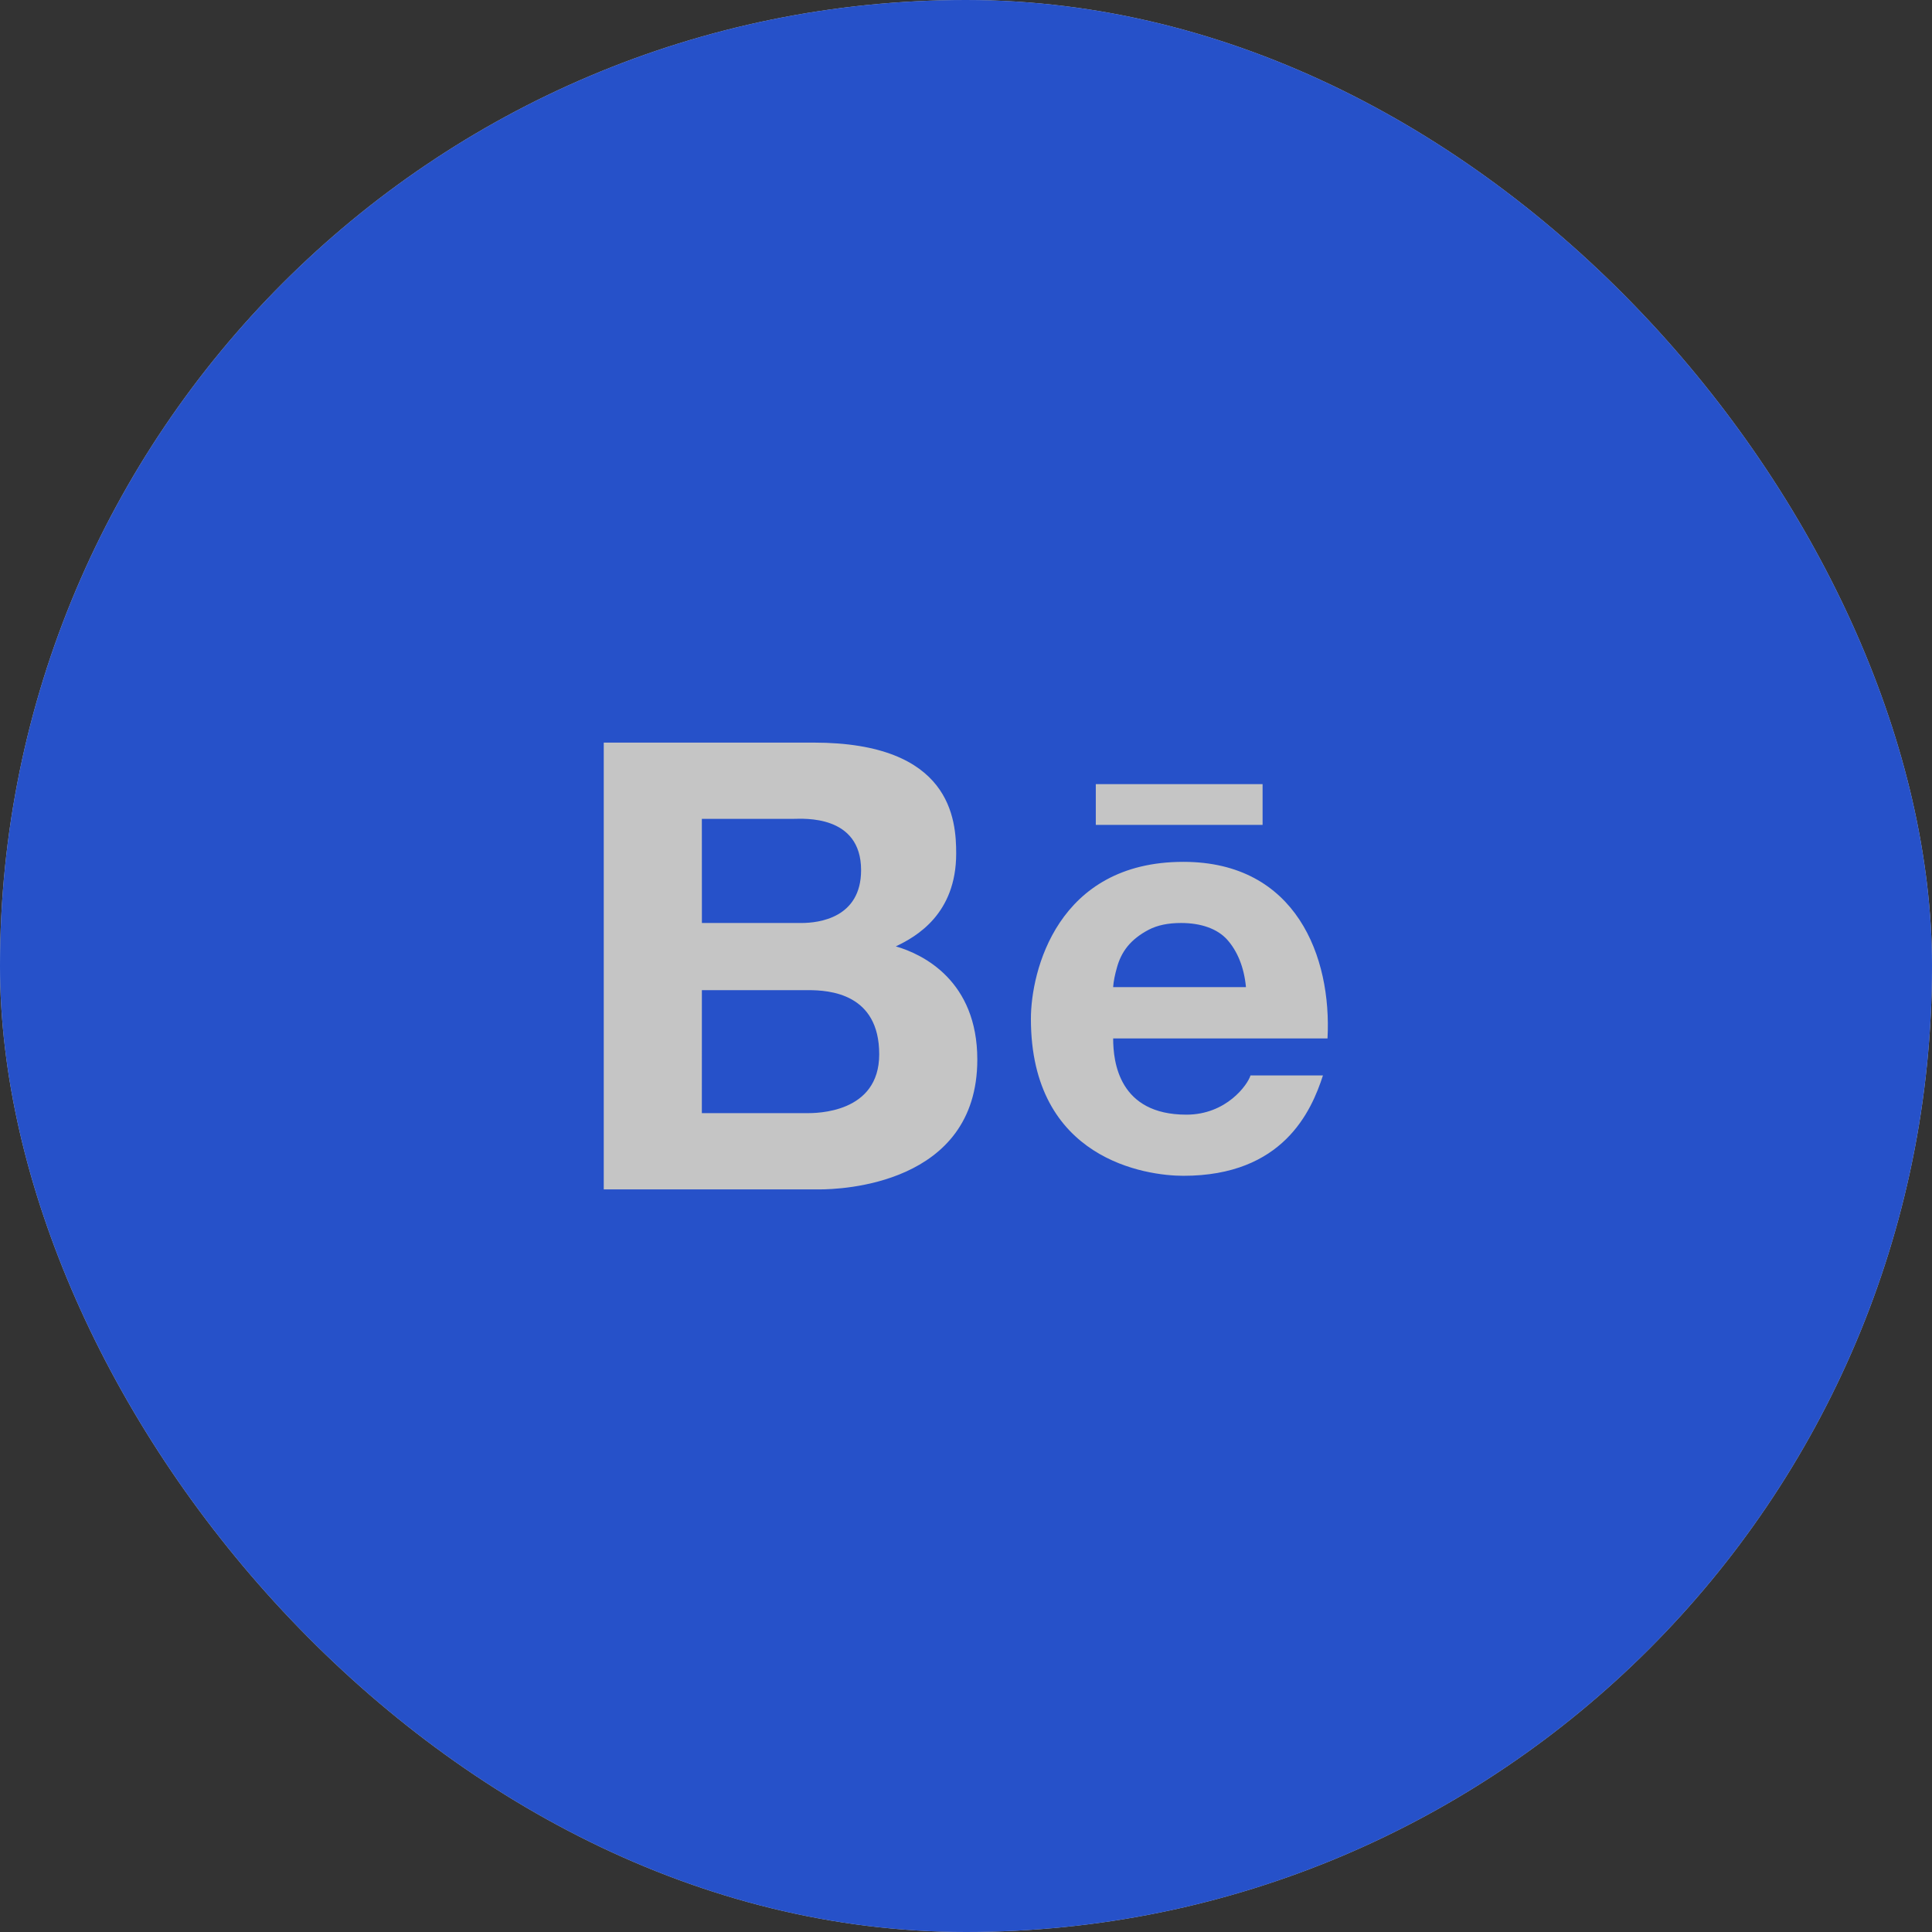 <svg width="76" height="76" viewBox="0 0 76 76" fill="none" xmlns="http://www.w3.org/2000/svg">
<rect x="0" y="0" width="76" height="76" fill="#333333" stroke="none"/>
<g opacity="0.76">
<g clip-path="url(#clip0_4_63)">
<rect width="76" height="76" rx="38" fill="#F3F3F3"/>
<rect width="76" height="76" rx="38" fill="#225BF9"/>
<path d="M23.75 29.212V46.788H32.241C33.028 46.788 38.445 46.628 38.445 41.681C38.445 38.59 36.319 37.539 35.239 37.228C36.033 36.853 37.614 35.962 37.614 33.577C37.614 32.248 37.424 29.212 32.004 29.212H23.75ZM43.106 30.846V32.448H49.667V30.846L43.106 30.846ZM27.609 32.211H31.231C31.573 32.211 33.873 32.029 33.873 34.229C33.873 36.11 32.211 36.308 31.528 36.308H27.611L27.609 32.211ZM46.55 33.903C41.588 33.903 40.553 38.212 40.553 40.078C40.553 45.619 45.096 46.253 46.55 46.253C50.472 46.253 51.585 43.715 52.042 42.304H49.192C49.081 42.668 48.249 43.848 46.669 43.848C44.018 43.848 43.789 41.777 43.789 40.85H52.221C52.392 37.644 50.988 33.903 46.55 33.903V33.903ZM46.461 36.308C47.251 36.308 47.889 36.538 48.272 36.961C48.654 37.388 48.936 38.011 49.013 38.831H43.788C43.804 38.605 43.856 38.345 43.938 38.059C44.019 37.766 44.145 37.488 44.354 37.228C44.561 36.972 44.85 36.75 45.185 36.575C45.526 36.396 45.949 36.308 46.461 36.308V36.308ZM27.61 38.95H31.796C32.627 38.95 34.586 39.08 34.586 41.473C34.586 43.793 32.119 43.789 31.736 43.789H27.609L27.61 38.95Z" fill="#F3F3F3"/>
</g>
</g>
<defs>
<clipPath id="clip0_4_63">
<rect width="76" height="76" rx="38" fill="white"/>
</clipPath>
</defs>
</svg>
